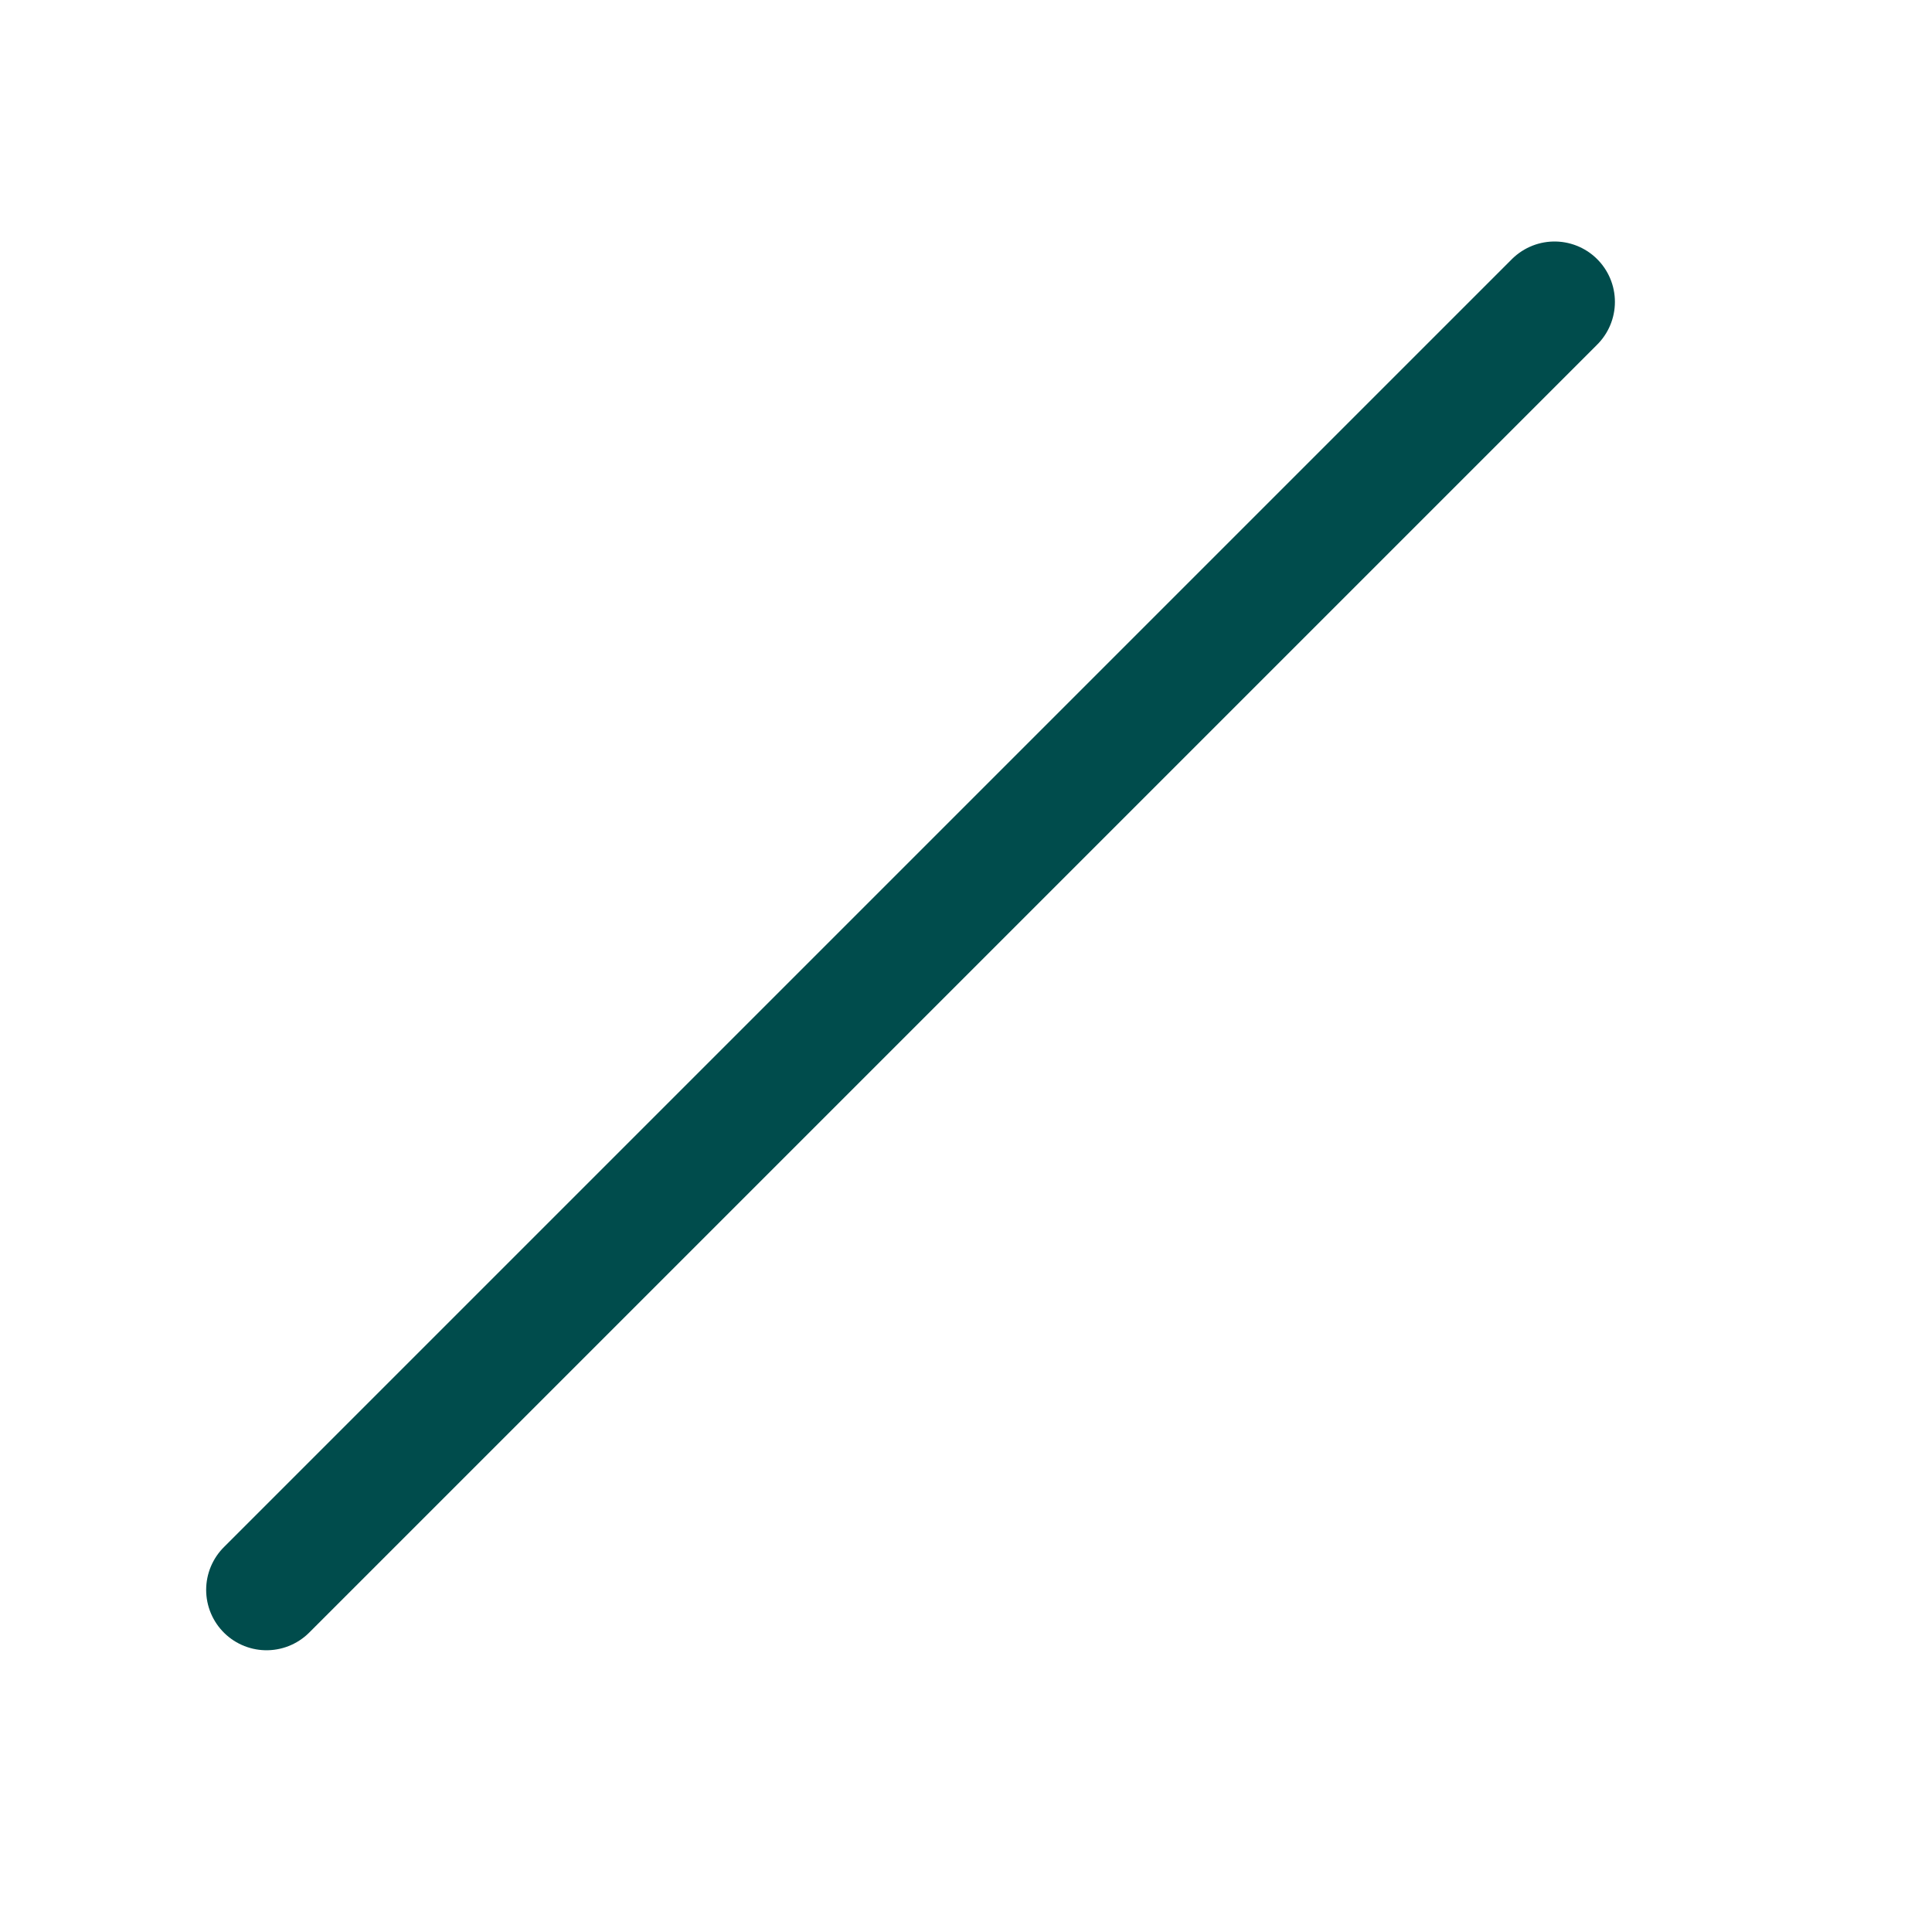 <svg width="24" height="24" class="stroke-current fill-current text-primary-300" viewBox="0 0 24 24" fill="none" xmlns="http://www.w3.org/2000/svg">
<path d="M3.311 19.75L19.311 3.75" stroke="#004C4C" stroke-width="1.5" stroke-linecap="round"/>
<path d="M5.155 3.83C5.634 3.39 6.369 3.39 6.847 3.83C6.863 3.845 6.885 3.866 6.961 3.942L8.419 5.4C9.003 5.984 9.17 6.866 8.84 7.623C8.264 8.946 8.556 10.486 9.576 11.507L10.504 12.435C10.797 12.728 11.272 12.728 11.565 12.435C11.858 12.142 11.858 11.668 11.565 11.375L10.636 10.446C10.052 9.862 9.885 8.98 10.215 8.223C10.792 6.9 10.5 5.36 9.48 4.34L8.011 2.87C7.951 2.811 7.905 2.765 7.862 2.725C6.81 1.758 5.193 1.758 4.141 2.725C4.097 2.765 4.051 2.811 3.992 2.87L3.094 3.768C2.191 4.671 1.812 5.973 2.089 7.22C2.847 10.633 4.526 13.685 6.855 16.107C7.138 16.401 7.605 16.395 7.894 16.107C8.191 15.809 8.184 15.327 7.894 15.024C5.774 12.803 4.246 10.012 3.553 6.894C3.388 6.148 3.614 5.369 4.155 4.829L5.041 3.942C5.117 3.866 5.139 3.845 5.155 3.83Z" />
<path d="M10.1 16.969C9.791 16.74 9.359 16.762 9.087 17.034C8.772 17.349 8.797 17.869 9.155 18.136C11.229 19.682 13.638 20.807 16.259 21.39C17.506 21.667 18.808 21.288 19.711 20.385L20.609 19.488C20.668 19.428 20.714 19.382 20.754 19.339C21.721 18.287 21.721 16.669 20.754 15.617C20.714 15.574 20.668 15.528 20.609 15.468L19.139 13.999C18.119 12.979 16.579 12.687 15.256 13.264C14.773 13.474 14.24 13.482 13.765 13.309C13.393 13.174 12.946 13.175 12.666 13.456C12.357 13.764 12.368 14.277 12.749 14.49C13.689 15.012 14.837 15.083 15.856 14.639C16.613 14.309 17.495 14.476 18.079 15.06L19.537 16.518C19.613 16.594 19.634 16.616 19.649 16.632C20.089 17.11 20.089 17.846 19.649 18.324C19.634 18.34 19.613 18.362 19.537 18.438L18.651 19.324C18.11 19.865 17.331 20.092 16.585 19.926C14.194 19.395 11.996 18.372 10.1 16.969Z" />
</svg>
